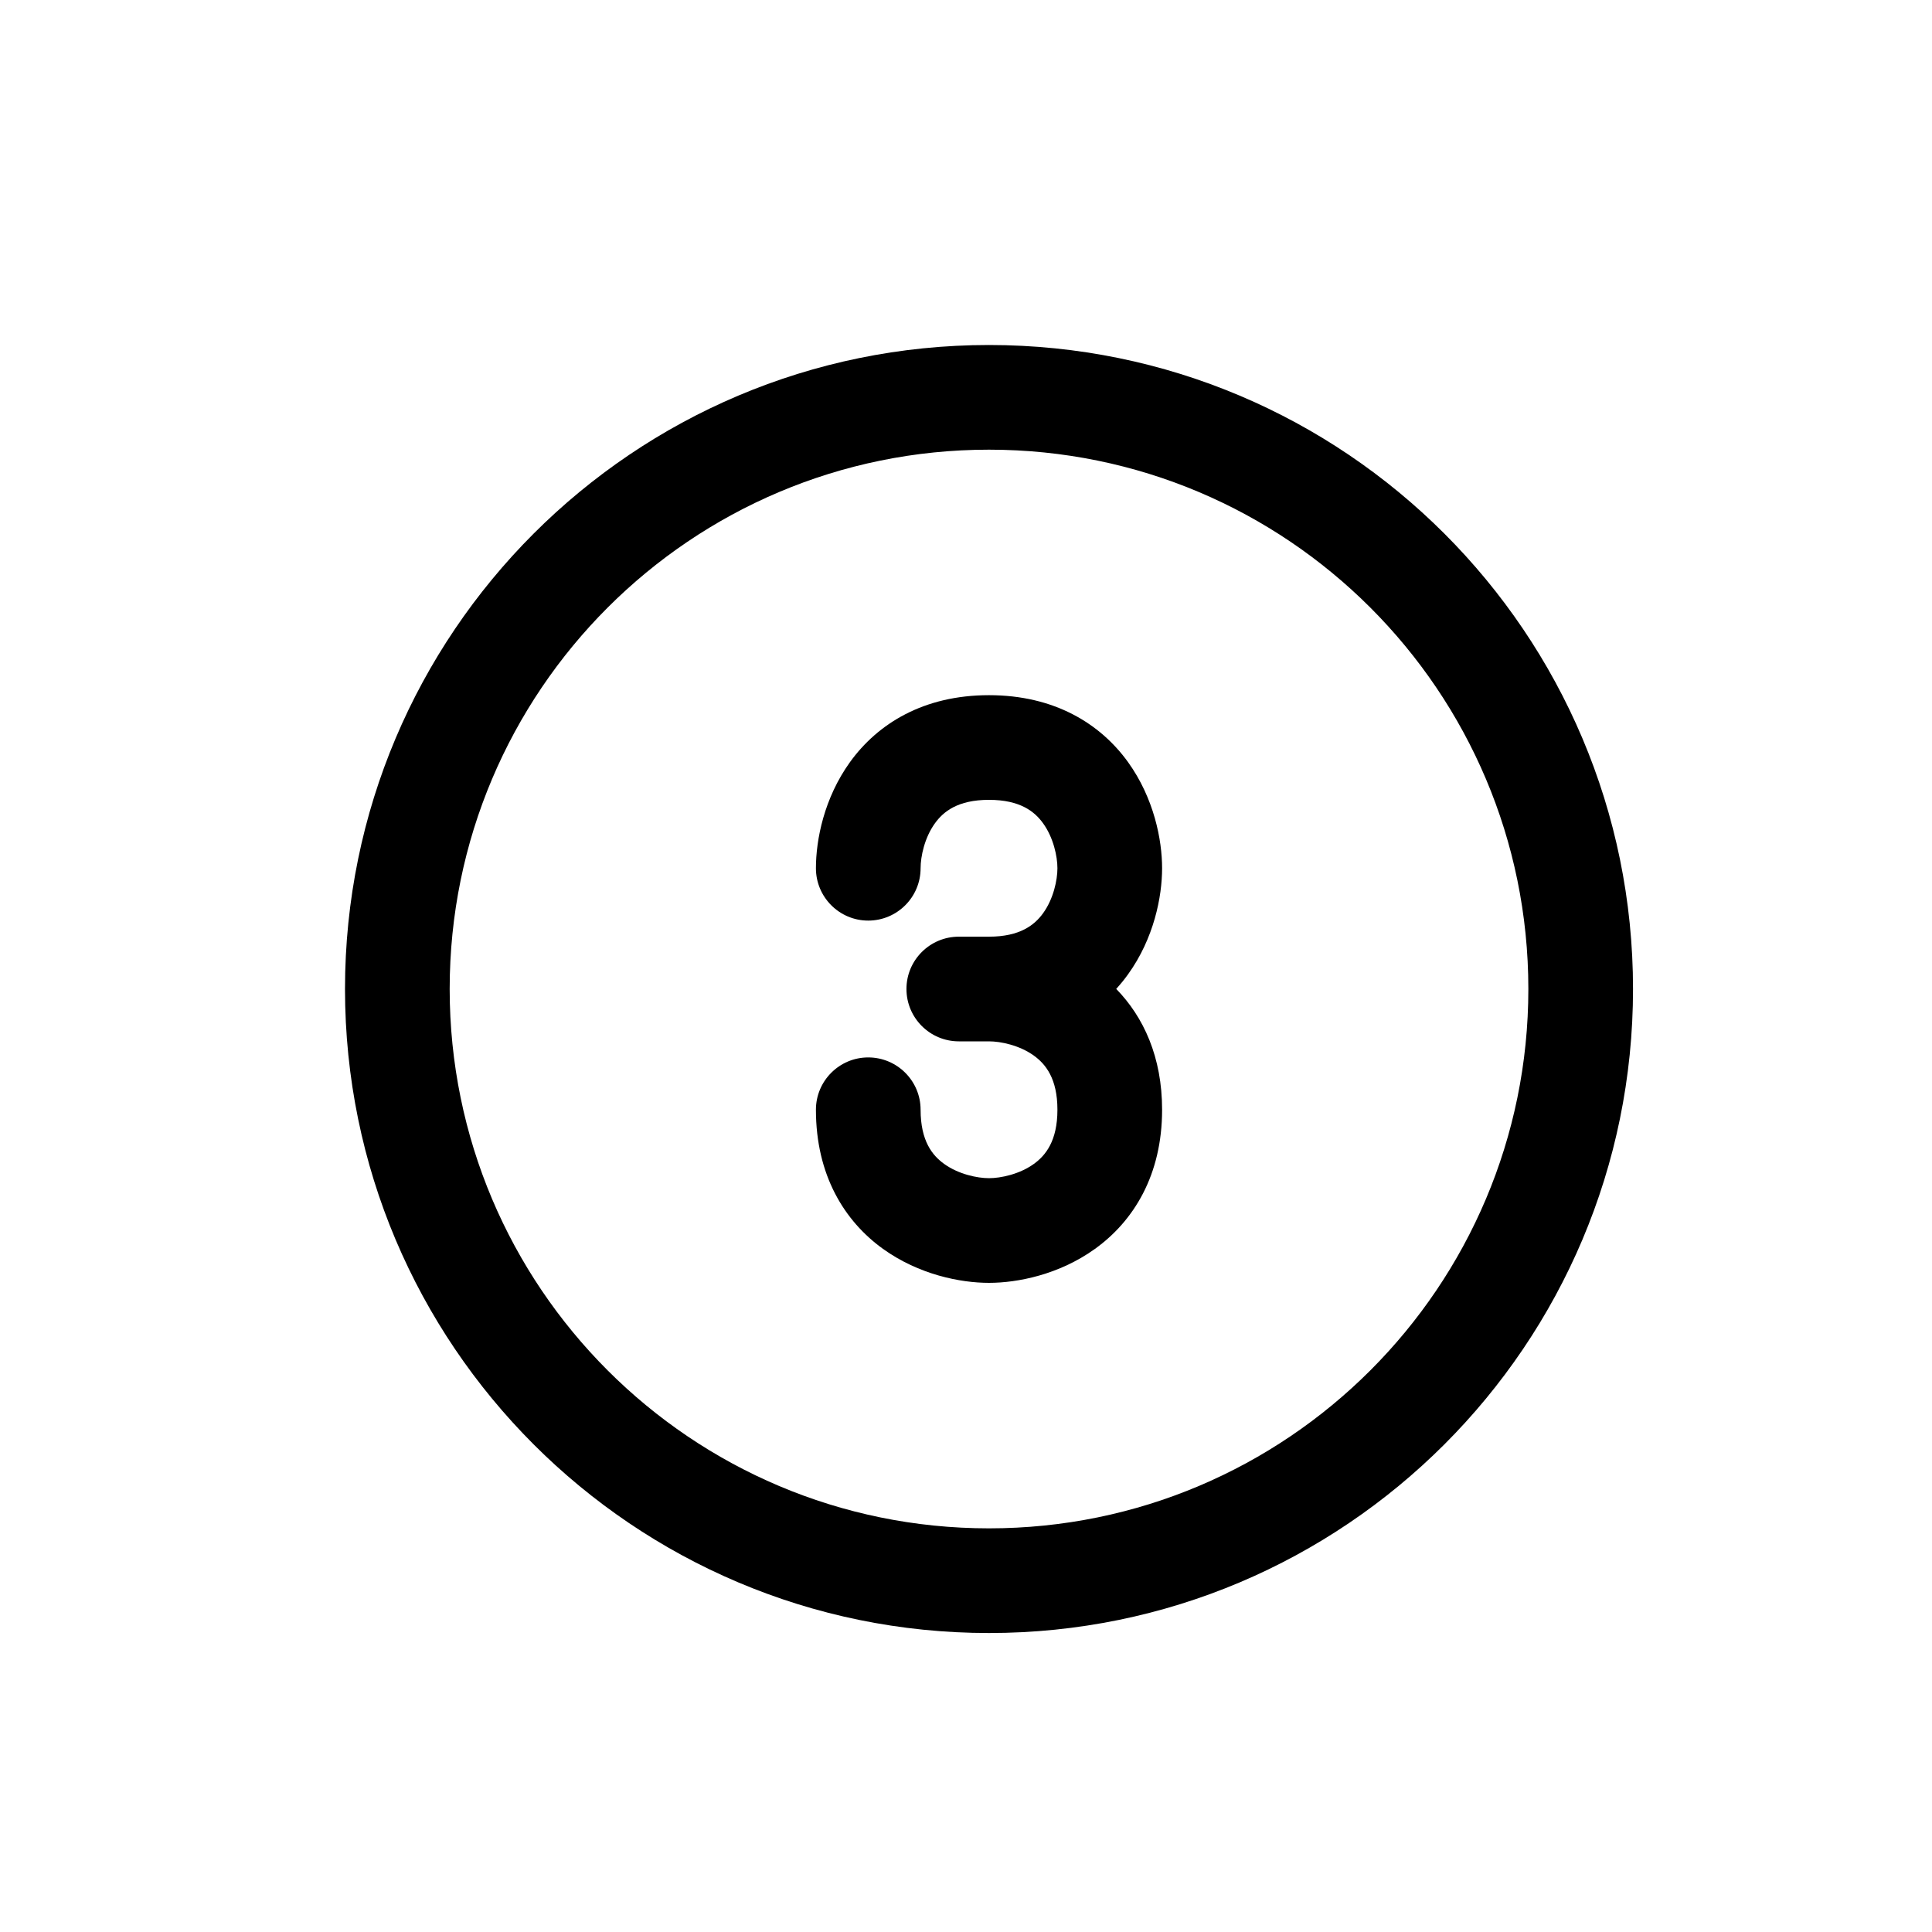<svg width="28" height="28" viewBox="0 0 28 28" fill="none" xmlns="http://www.w3.org/2000/svg">
<path d="M13.342 12.583C13.342 12.413 13.399 12.141 13.549 11.933C13.671 11.763 13.88 11.592 14.333 11.592C14.786 11.592 14.996 11.763 15.118 11.933C15.268 12.141 15.325 12.413 15.325 12.583C15.325 12.754 15.268 13.026 15.118 13.234C14.996 13.403 14.786 13.575 14.333 13.575H13.896C13.477 13.575 13.137 13.915 13.137 14.333C13.137 14.752 13.477 15.092 13.896 15.092H14.333C14.504 15.092 14.776 15.149 14.984 15.299C15.153 15.421 15.325 15.63 15.325 16.083C15.325 16.536 15.153 16.746 14.984 16.868C14.776 17.018 14.504 17.075 14.333 17.075C14.163 17.075 13.891 17.018 13.683 16.868C13.513 16.746 13.342 16.536 13.342 16.083C13.342 15.665 13.002 15.325 12.583 15.325C12.165 15.325 11.825 15.665 11.825 16.083C11.825 17.03 12.237 17.696 12.796 18.099C13.318 18.474 13.92 18.592 14.333 18.592C14.746 18.592 15.349 18.474 15.87 18.099C16.43 17.696 16.842 17.03 16.842 16.083C16.842 15.32 16.574 14.739 16.177 14.332C16.239 14.264 16.296 14.194 16.349 14.12C16.724 13.599 16.842 12.996 16.842 12.583C16.842 12.17 16.724 11.568 16.349 11.046C15.946 10.487 15.28 10.075 14.333 10.075C13.386 10.075 12.721 10.487 12.318 11.046C11.943 11.568 11.825 12.17 11.825 12.583C11.825 13.002 12.165 13.342 12.583 13.342C13.002 13.342 13.342 13.002 13.342 12.583Z" fill="black"/>
<path fill-rule="evenodd" clip-rule="evenodd" d="M23.667 14.333C23.667 19.488 19.488 23.667 14.333 23.667C9.179 23.667 5 19.488 5 14.333C5 9.179 9.179 5 14.333 5C19.488 5 23.667 9.179 23.667 14.333ZM22.15 14.333C22.15 18.65 18.65 22.15 14.333 22.15C10.016 22.15 6.517 18.65 6.517 14.333C6.517 10.016 10.016 6.517 14.333 6.517C18.65 6.517 22.15 10.016 22.15 14.333Z" fill="black"/>
</svg>
